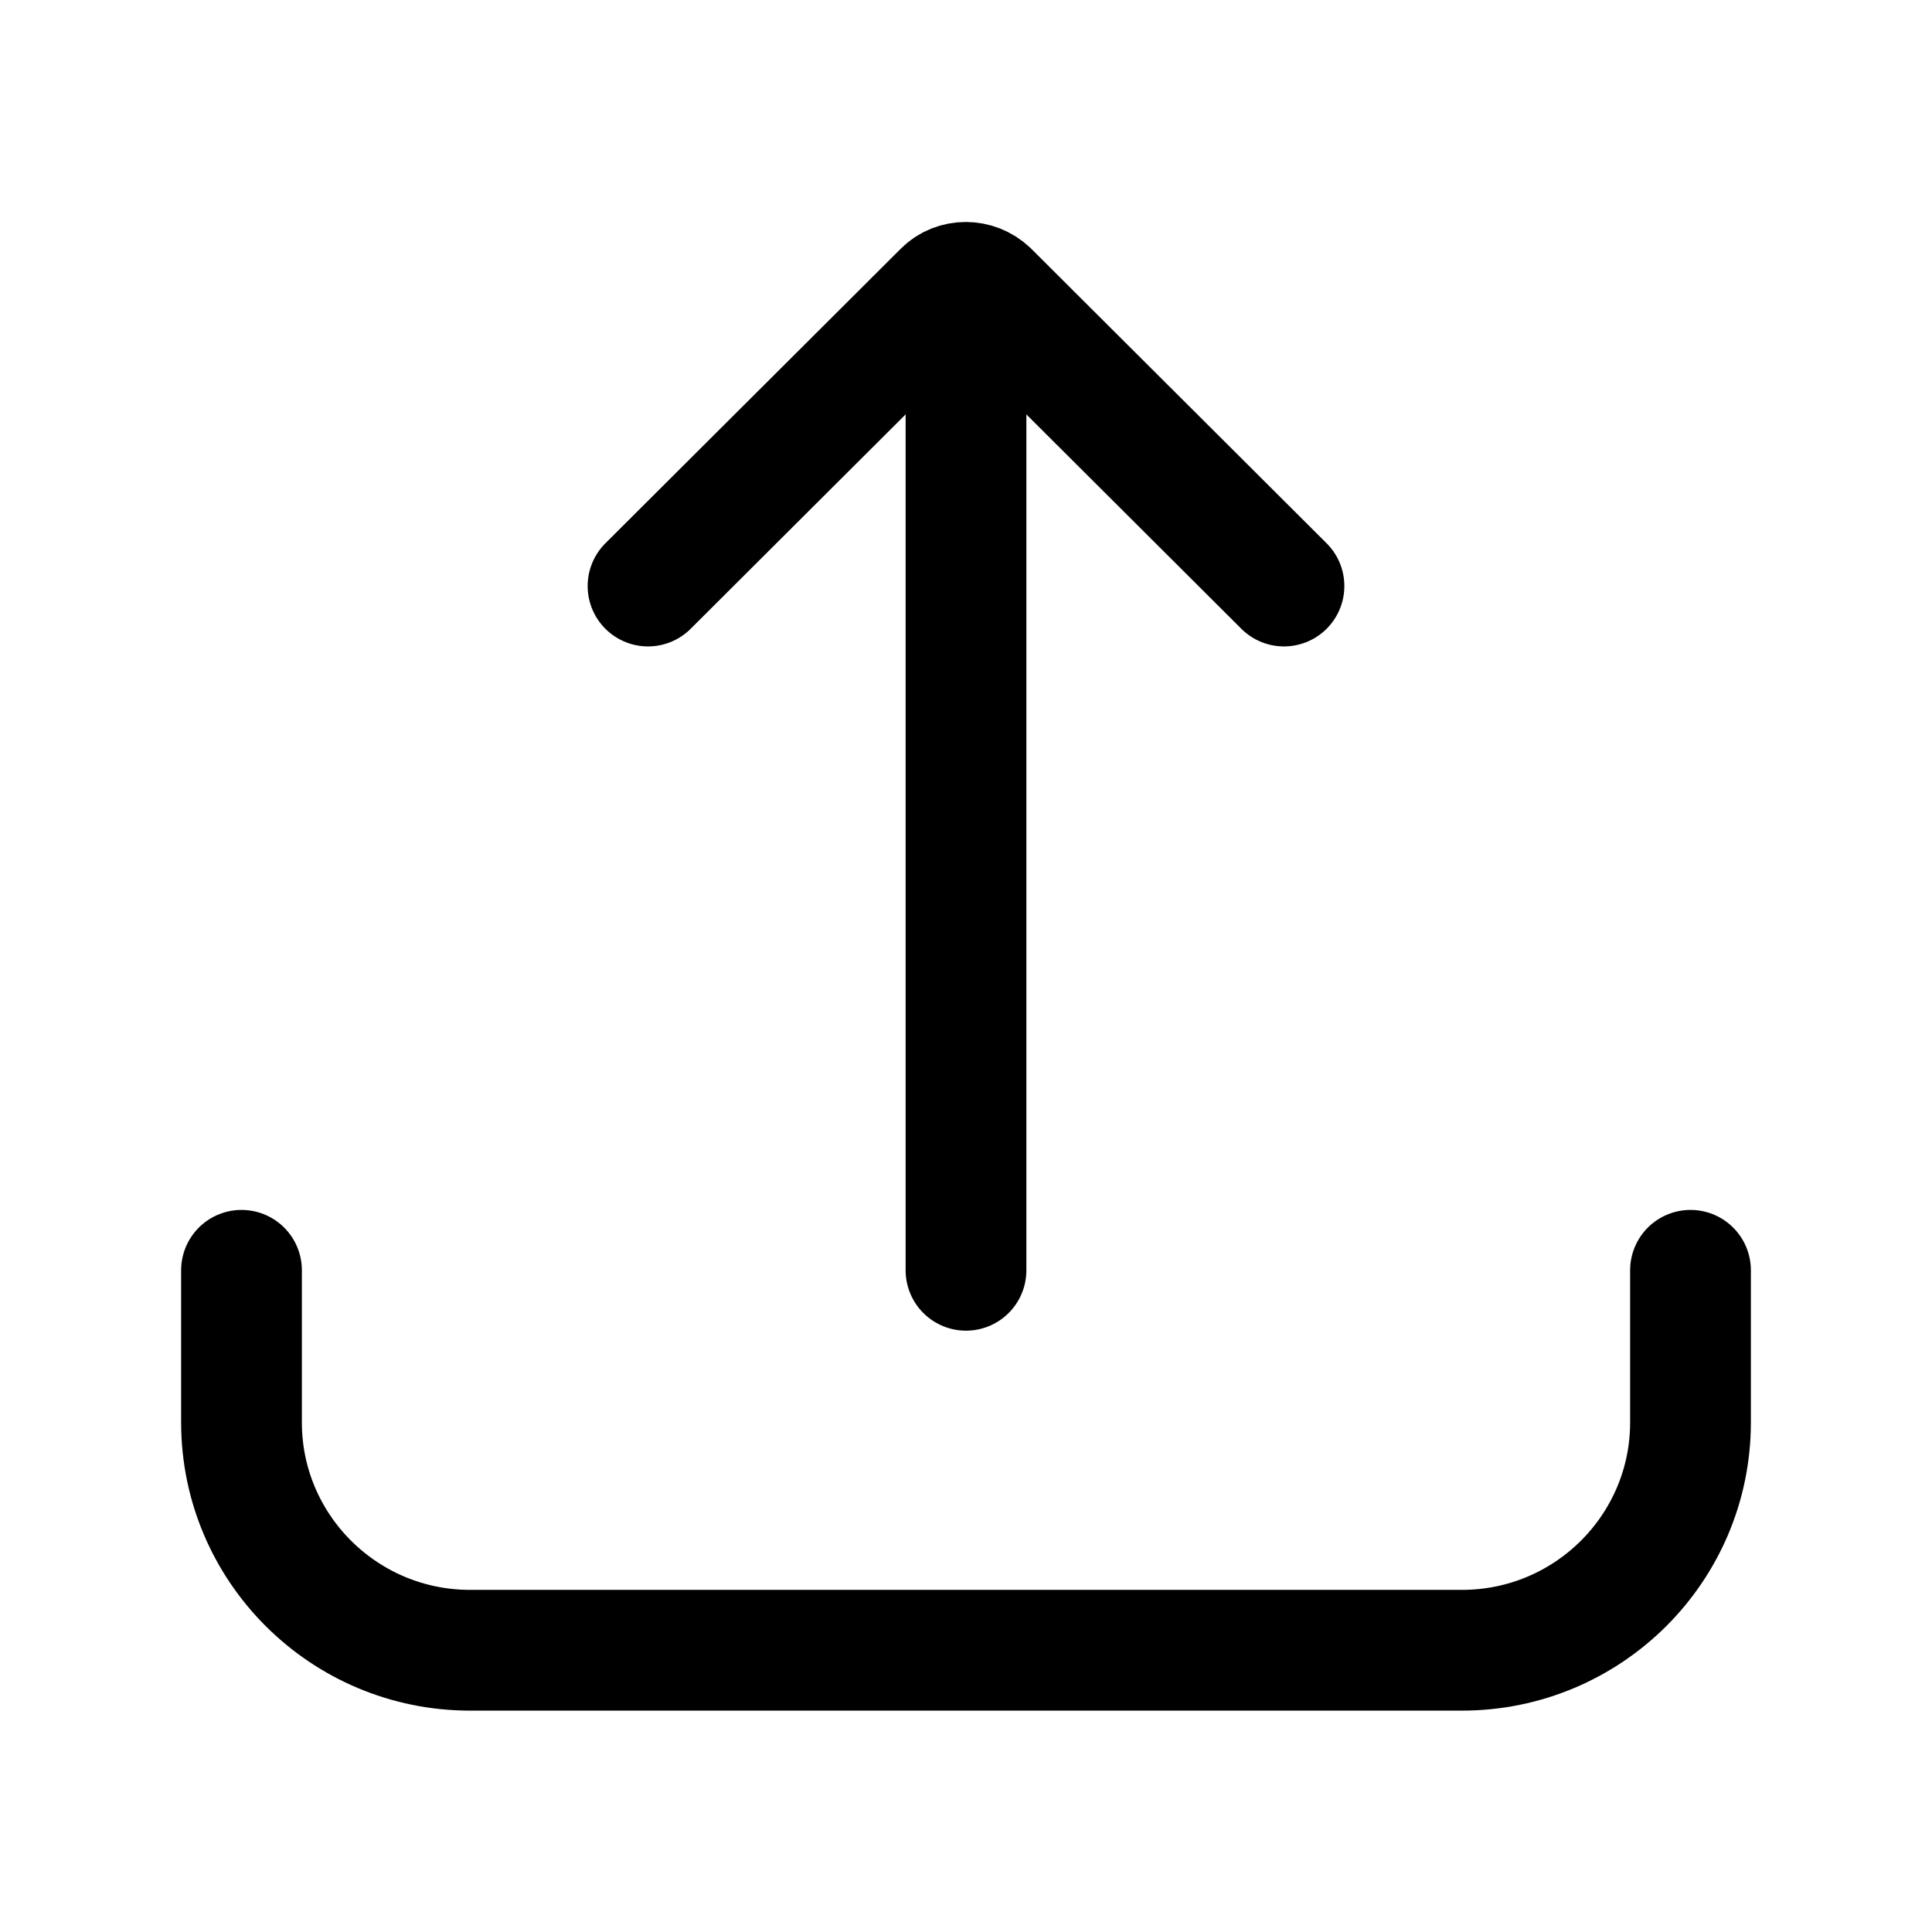 <svg width="24" height="24" viewBox="0 0 24 24" fill="none" xmlns="http://www.w3.org/2000/svg">
<g clip-path="url(#clip0_7_6666)">
<path d="M12 15.78V3.87" stroke="black" stroke-width="1.5" stroke-linecap="round" stroke-linejoin="round"/>
<path d="M8.05 7.28L11.72 3.62C11.87 3.47 12.12 3.47 12.28 3.62L15.95 7.28" stroke="black" stroke-width="1.5" stroke-linecap="round" stroke-linejoin="round"/>
<path d="M21 15.78V17.67C21 19.23 19.73 20.5 18.16 20.5H5.84C4.27 20.5 3 19.23 3 17.67V15.78" stroke="black" stroke-width="1.5" stroke-linecap="round" stroke-linejoin="round"/>
</g>
<defs>
<clipPath id="clip0_7_6666">
<rect width="24" height="24" fill="white"/>
</clipPath>
</defs>
</svg>
